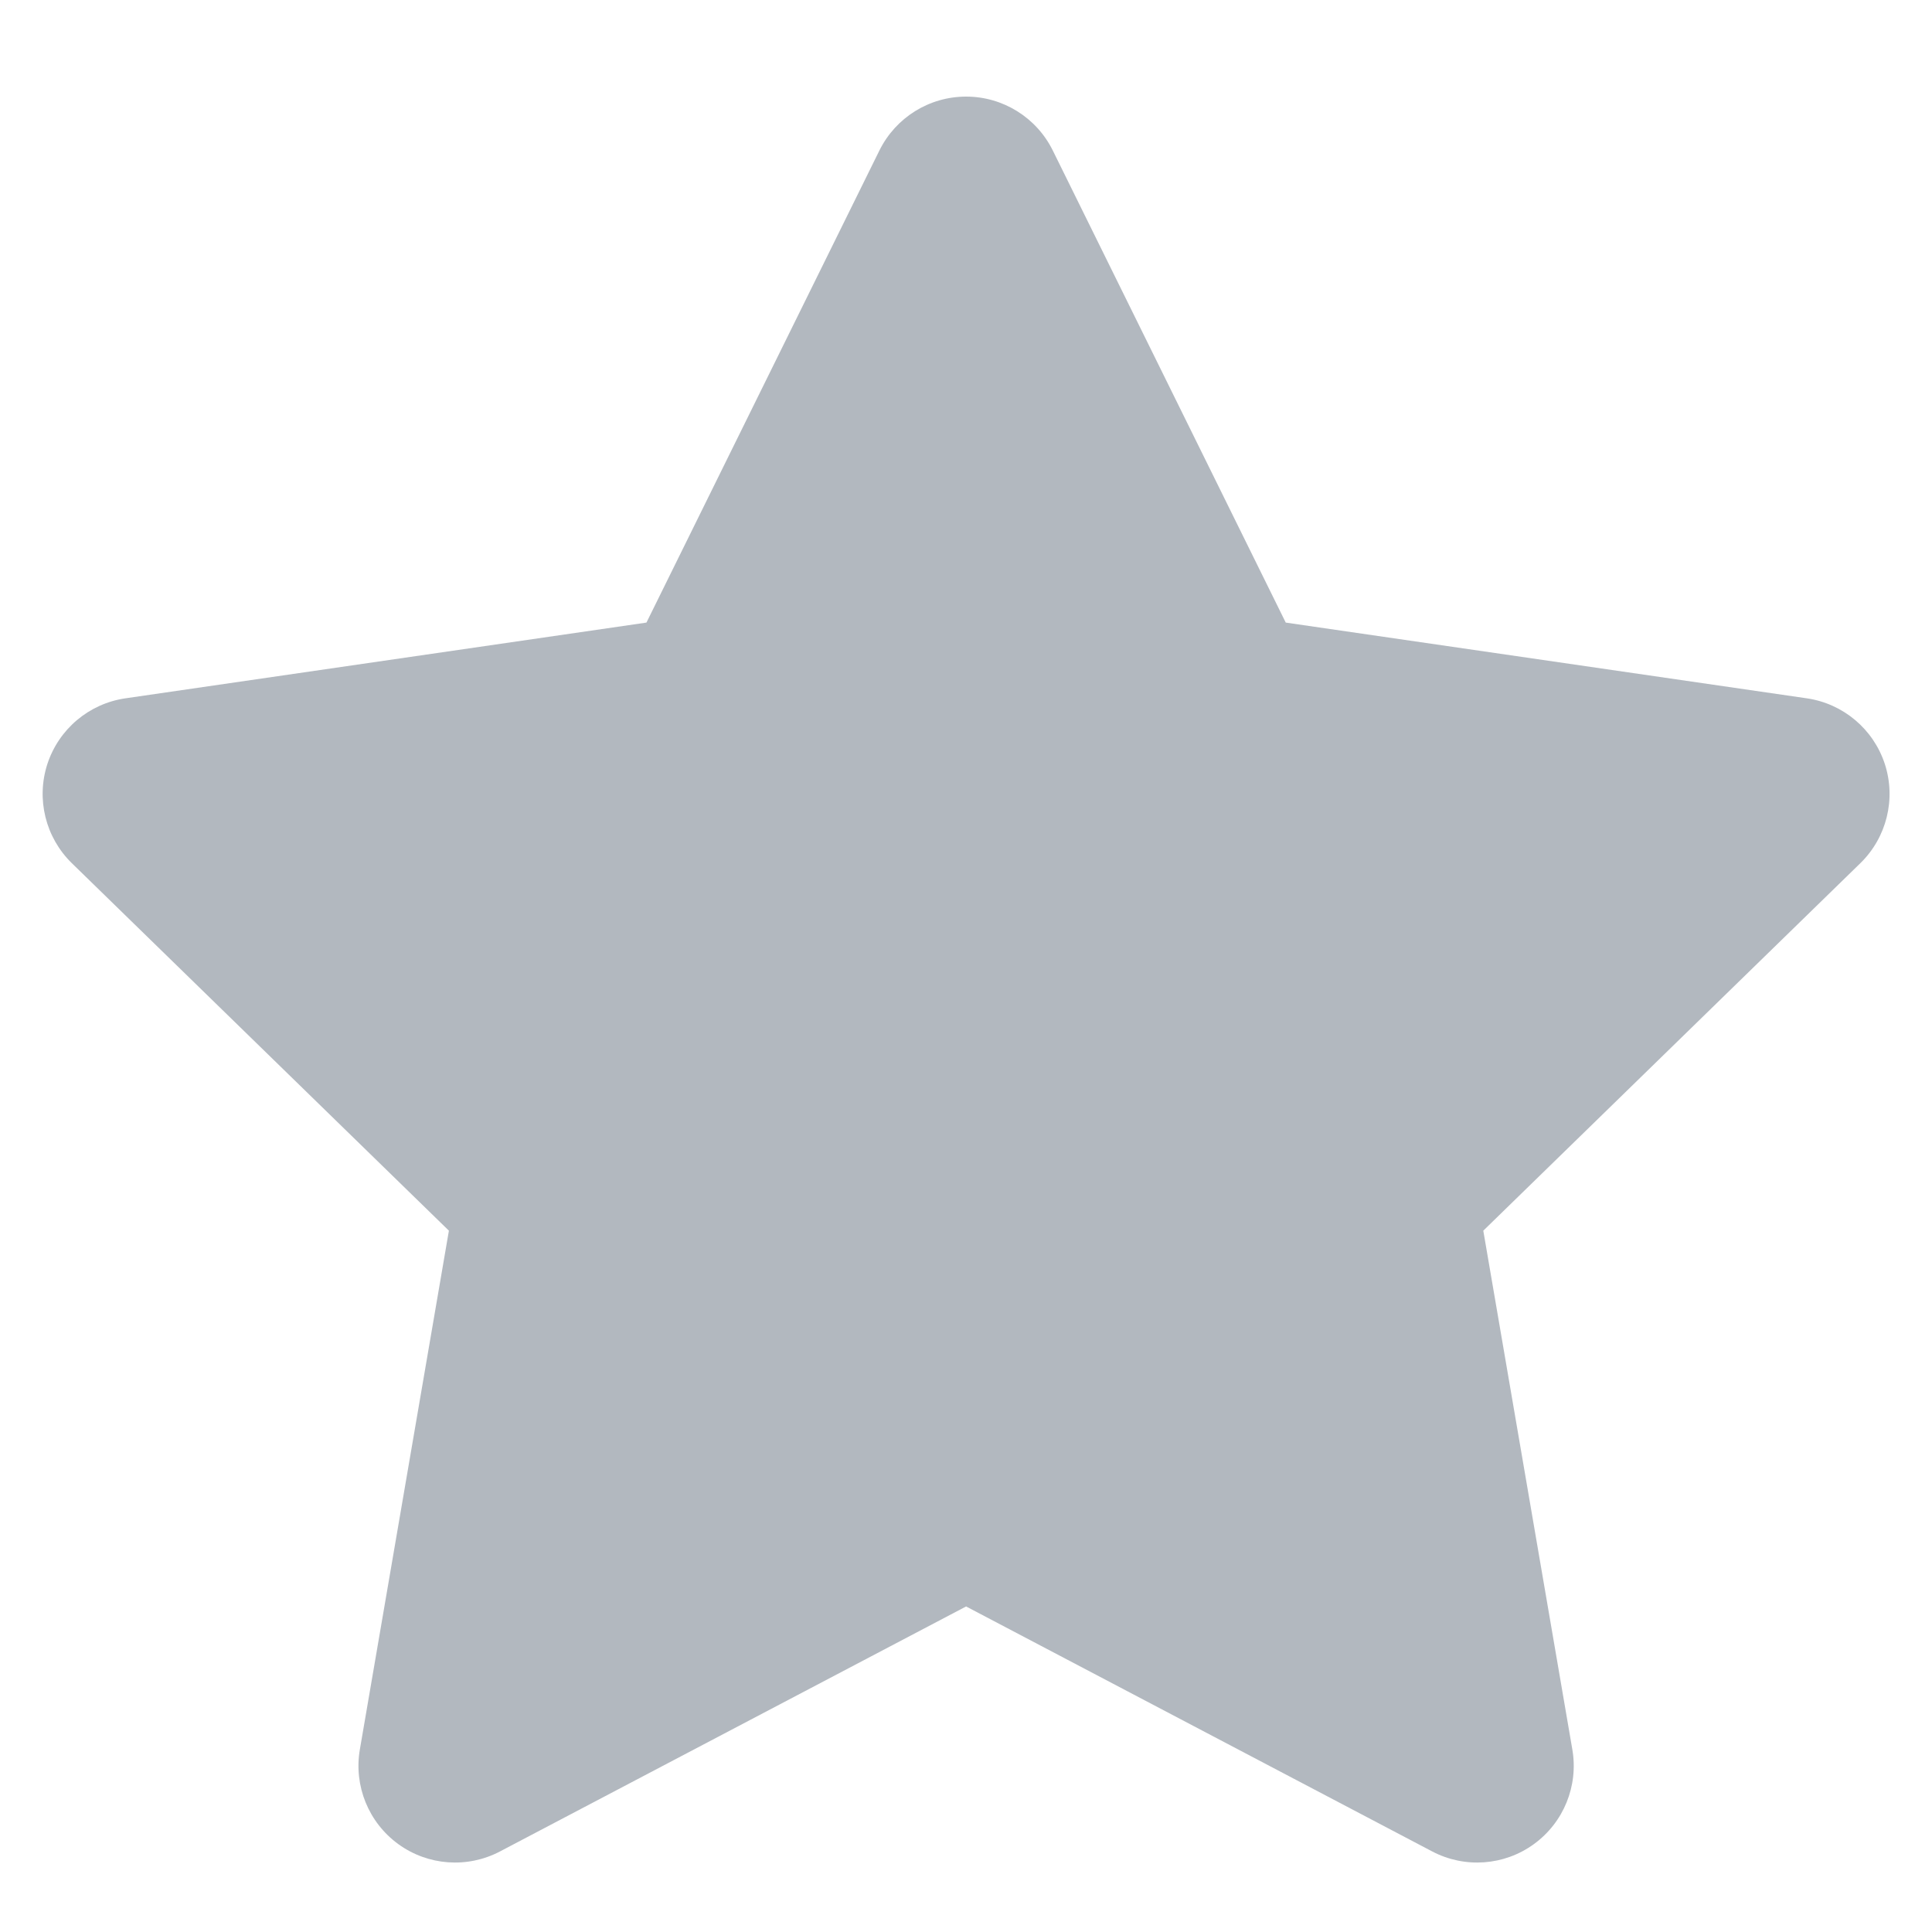 <svg width="20" height="20" viewBox="0 0 20 20" fill="none" xmlns="http://www.w3.org/2000/svg">
<path d="M10.001 1C10.382 1 10.729 1.216 10.898 1.557L13.31 6.445L18.704 7.229C19.081 7.284 19.394 7.548 19.512 7.91C19.629 8.272 19.531 8.669 19.259 8.935L15.355 12.74L16.277 18.112C16.341 18.487 16.187 18.866 15.879 19.09C15.571 19.314 15.163 19.343 14.826 19.166L10.001 16.63L5.176 19.166C4.839 19.343 4.431 19.314 4.123 19.09C3.815 18.866 3.661 18.487 3.725 18.112L4.647 12.74L0.743 8.935C0.471 8.669 0.373 8.272 0.49 7.91C0.608 7.548 0.921 7.284 1.298 7.229L6.692 6.445L9.104 1.557C9.273 1.216 9.62 1 10.001 1Z" fill="#B2B8BF"/>
</svg>
